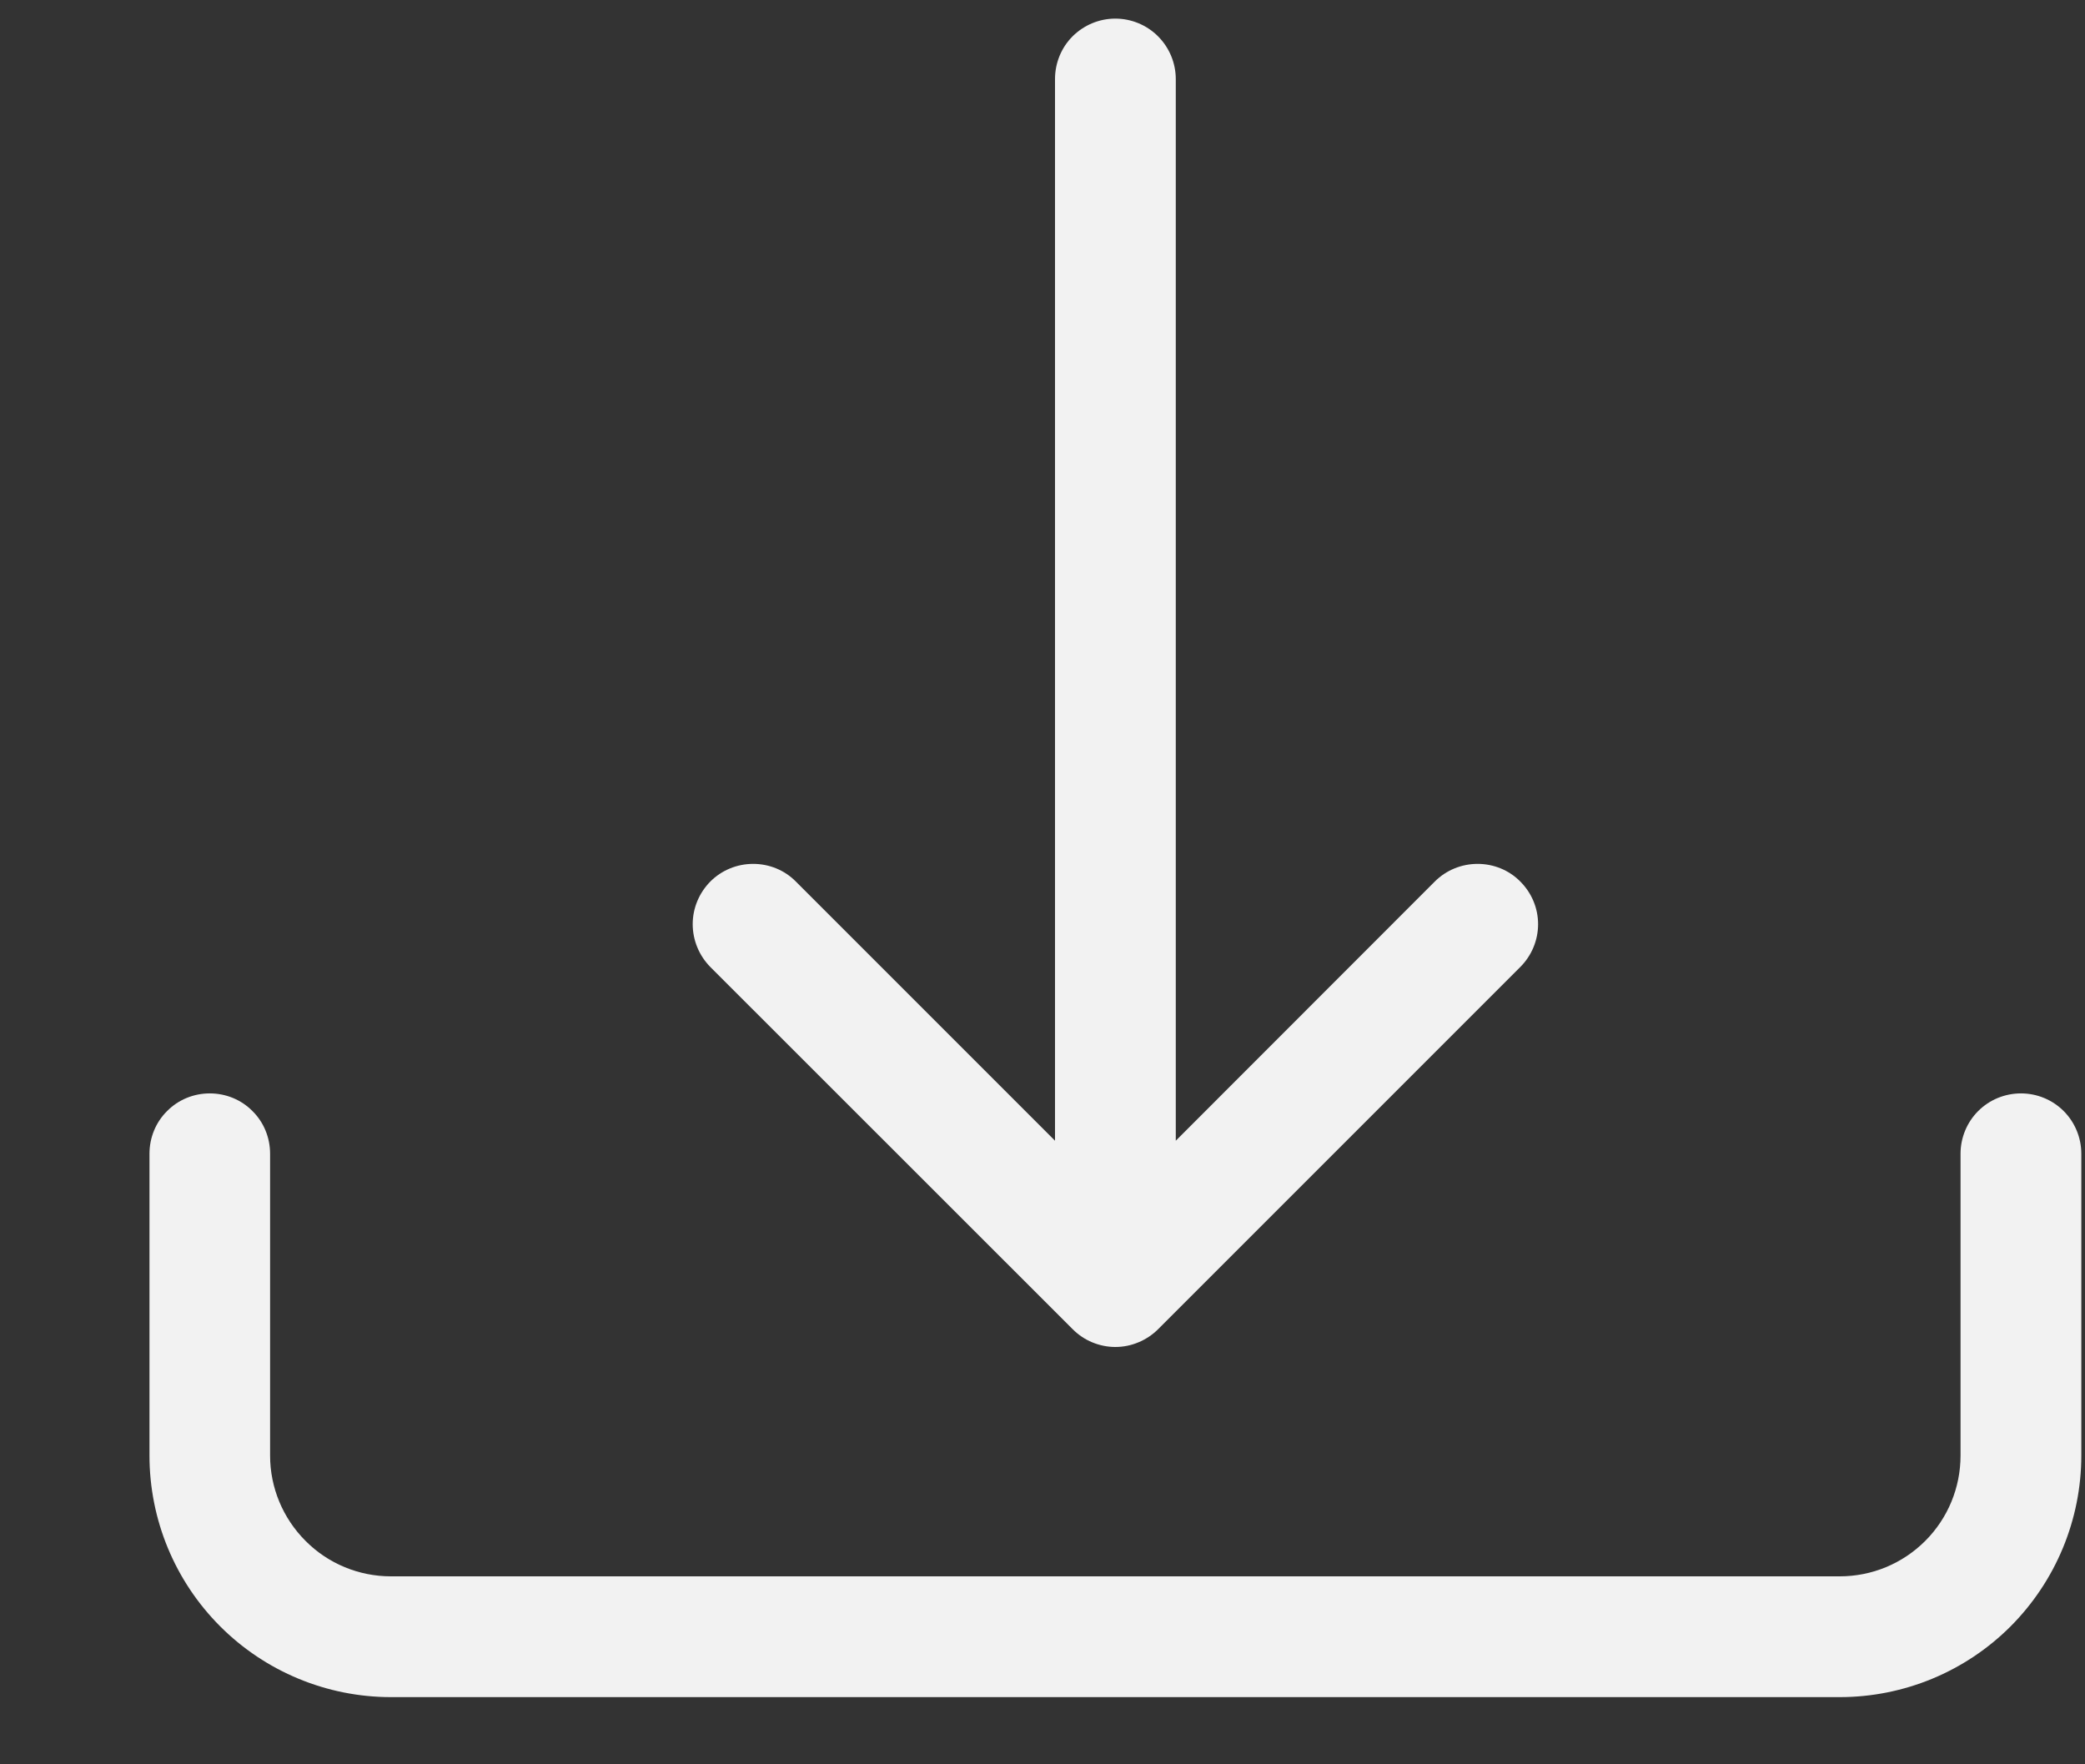 <svg width="13" height="11" viewBox="0 0 13 11" fill="none" xmlns="http://www.w3.org/2000/svg">
<rect x="0" y="0" width="13" height="11" fill="#333333" stroke="none"/>
<path d="M1.308 6.817C1.408 6.817 1.504 6.856 1.574 6.927C1.645 6.997 1.684 7.093 1.684 7.193V9.075C1.684 9.275 1.764 9.466 1.905 9.607C2.046 9.749 2.238 9.828 2.437 9.828H11.471C11.671 9.828 11.862 9.749 12.004 9.607C12.145 9.466 12.224 9.275 12.224 9.075V7.193C12.224 7.093 12.264 6.997 12.334 6.927C12.405 6.856 12.501 6.817 12.601 6.817C12.7 6.817 12.796 6.856 12.867 6.927C12.937 6.997 12.977 7.093 12.977 7.193V9.075C12.977 9.474 12.818 9.857 12.536 10.14C12.254 10.422 11.871 10.581 11.471 10.581H2.437C2.038 10.581 1.655 10.422 1.373 10.14C1.09 9.857 0.932 9.474 0.932 9.075V7.193C0.932 7.093 0.971 6.997 1.042 6.927C1.112 6.856 1.208 6.817 1.308 6.817Z" fill="#F2F2F2"/>
<path d="M6.688 8.287C6.723 8.322 6.764 8.35 6.81 8.369C6.856 8.388 6.905 8.398 6.954 8.398C7.004 8.398 7.053 8.388 7.098 8.369C7.144 8.35 7.186 8.322 7.221 8.287L9.479 6.029C9.55 5.958 9.59 5.862 9.59 5.762C9.59 5.662 9.55 5.567 9.479 5.496C9.409 5.425 9.313 5.386 9.213 5.386C9.113 5.386 9.017 5.425 8.946 5.496L7.331 7.112V0.493C7.331 0.393 7.291 0.297 7.22 0.226C7.15 0.156 7.054 0.116 6.954 0.116C6.854 0.116 6.759 0.156 6.688 0.226C6.617 0.297 6.578 0.393 6.578 0.493V7.112L4.962 5.496C4.892 5.425 4.796 5.386 4.696 5.386C4.596 5.386 4.5 5.425 4.429 5.496C4.359 5.567 4.319 5.662 4.319 5.762C4.319 5.862 4.359 5.958 4.429 6.029L6.688 8.287Z" fill="#F2F2F2"/>
</svg>
